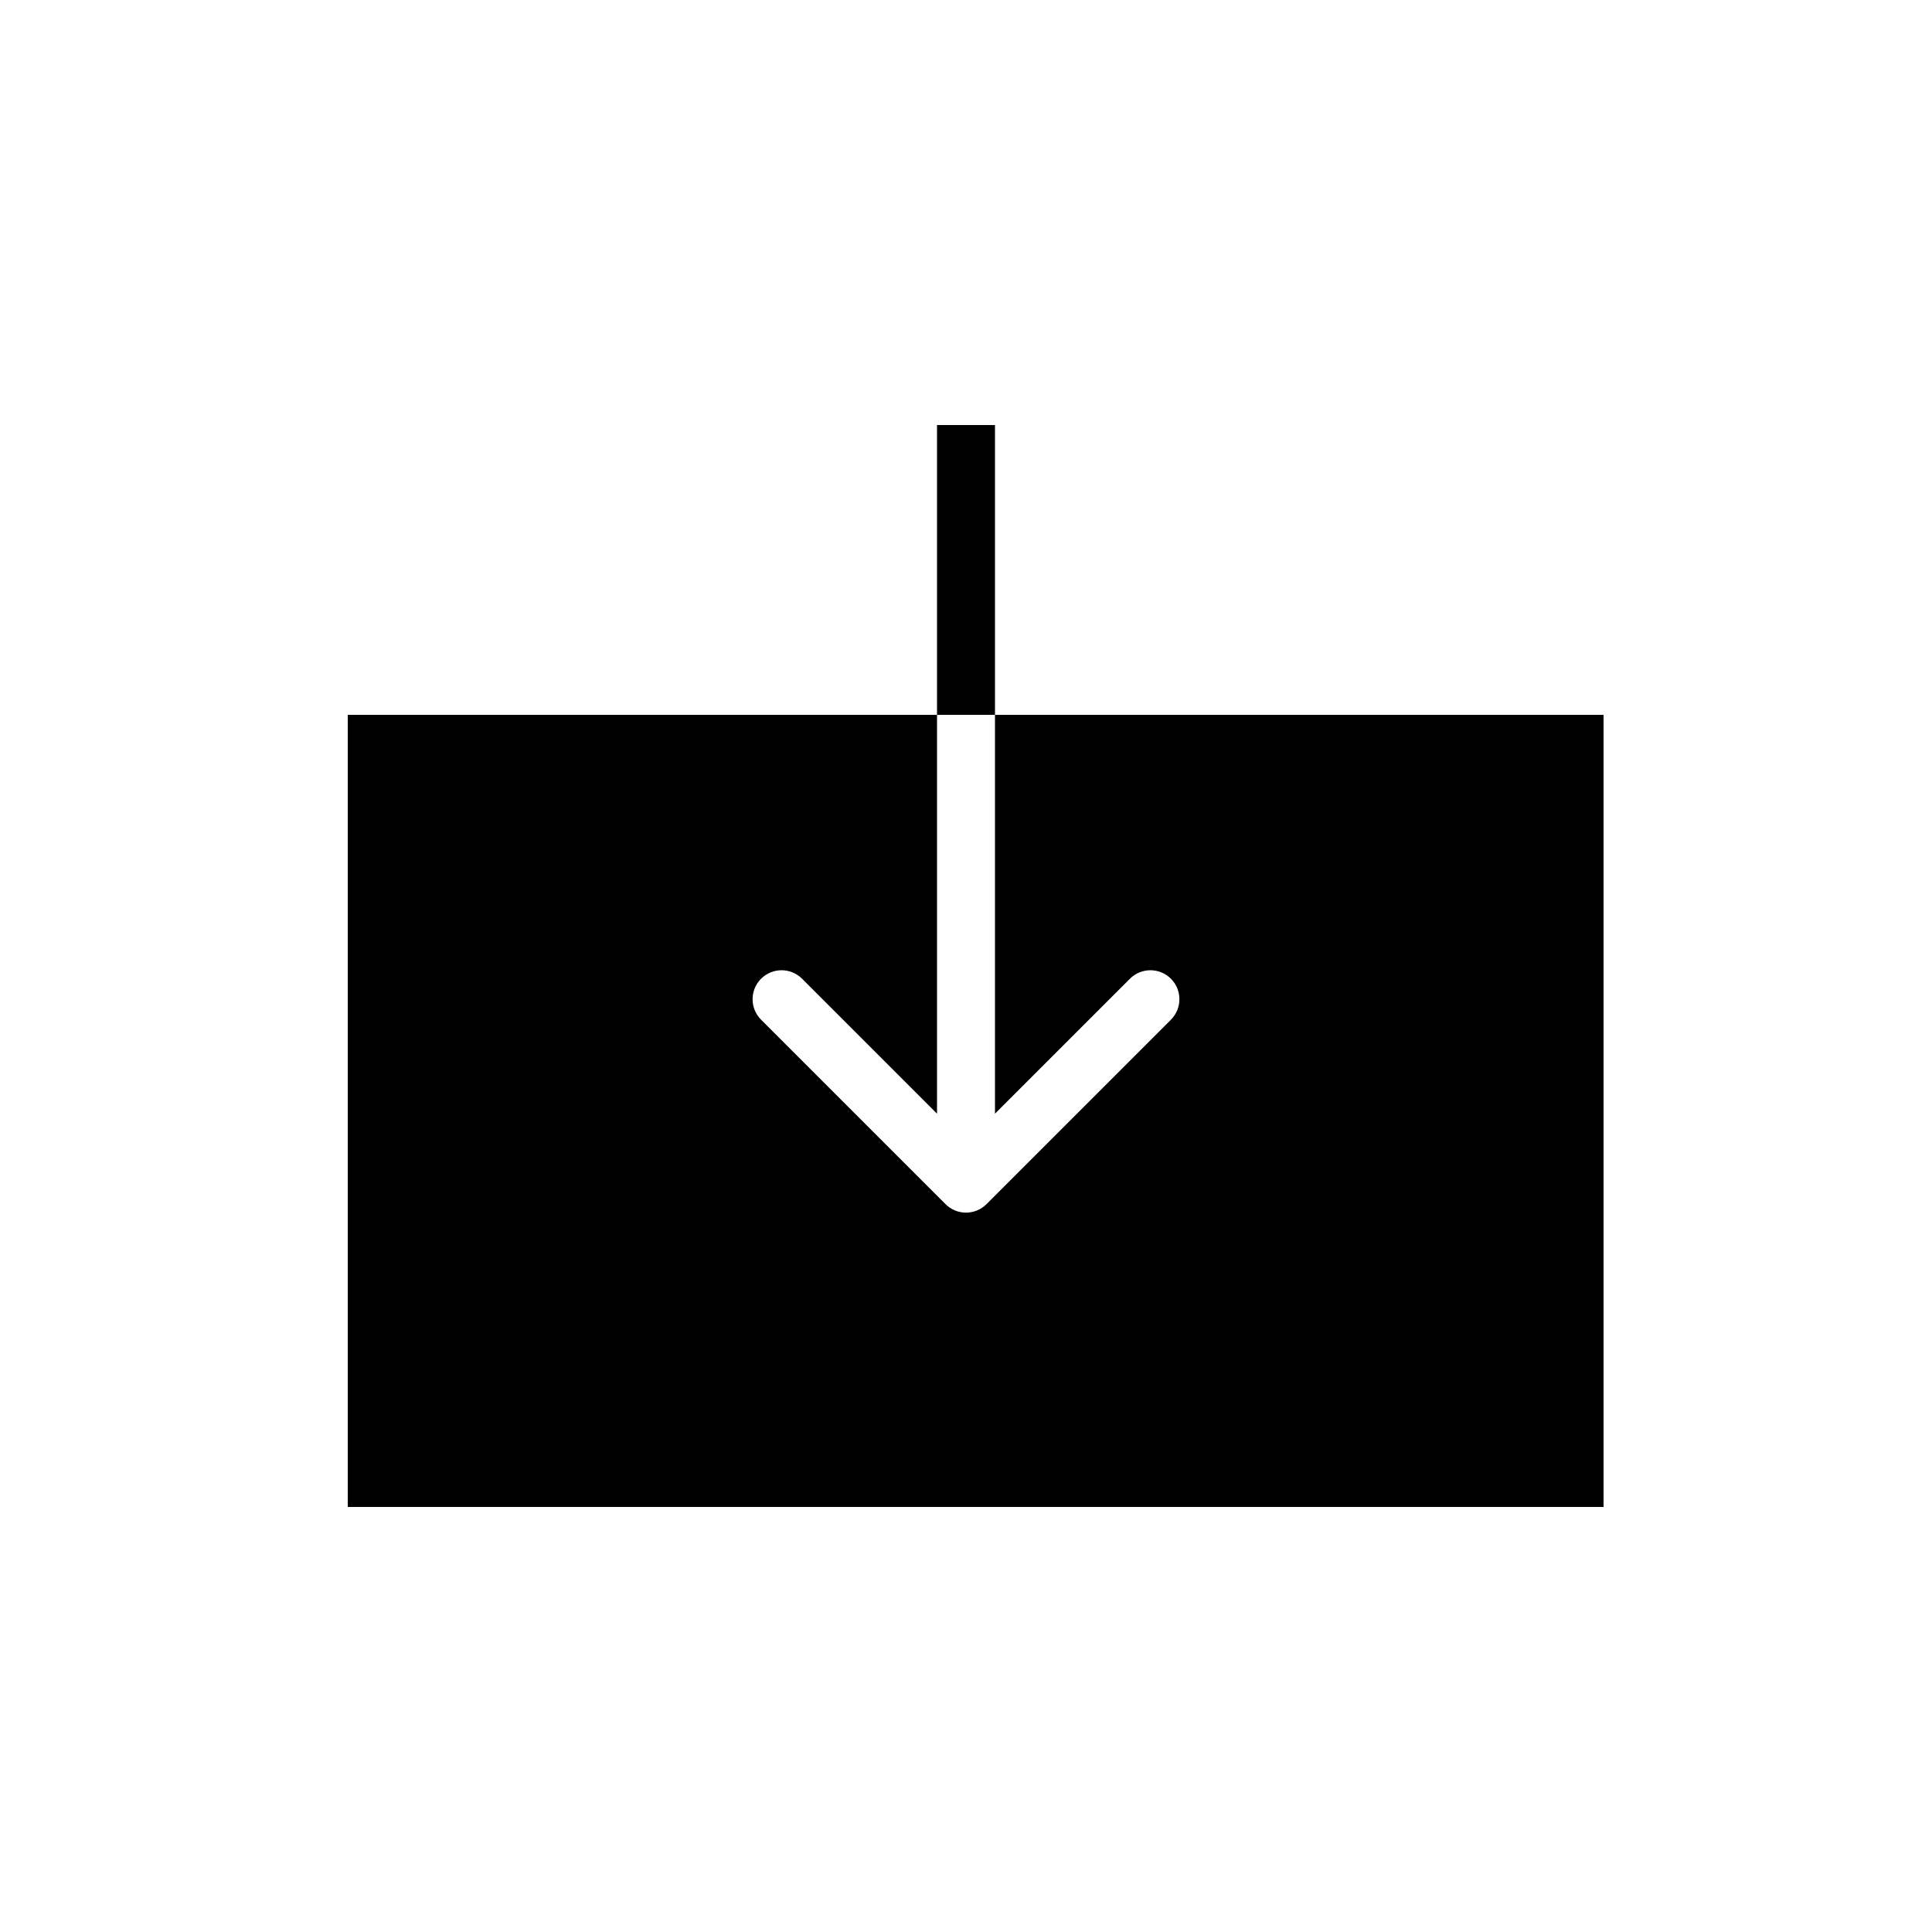 <svg width="100" height="100" viewBox="0 0 100 100" fill="none" xmlns="http://www.w3.org/2000/svg">
<path fill-rule="evenodd" clip-rule="evenodd" d="M51.061 62.326L60.607 52.78C61.192 52.194 61.192 51.245 60.607 50.659C60.021 50.073 59.071 50.073 58.485 50.659L51.5 57.644V37H83V78H18V37H48.5L48.5 57.644L41.515 50.659C40.929 50.073 39.979 50.073 39.393 50.659C38.808 51.245 38.808 52.194 39.393 52.78L48.939 62.326C49.525 62.912 50.475 62.912 51.061 62.326Z" fill="black"/>
<path fill-rule="evenodd" clip-rule="evenodd" d="M48.5 37H51.5L51.5 22H48.5V37Z" fill="black"/>
</svg>
